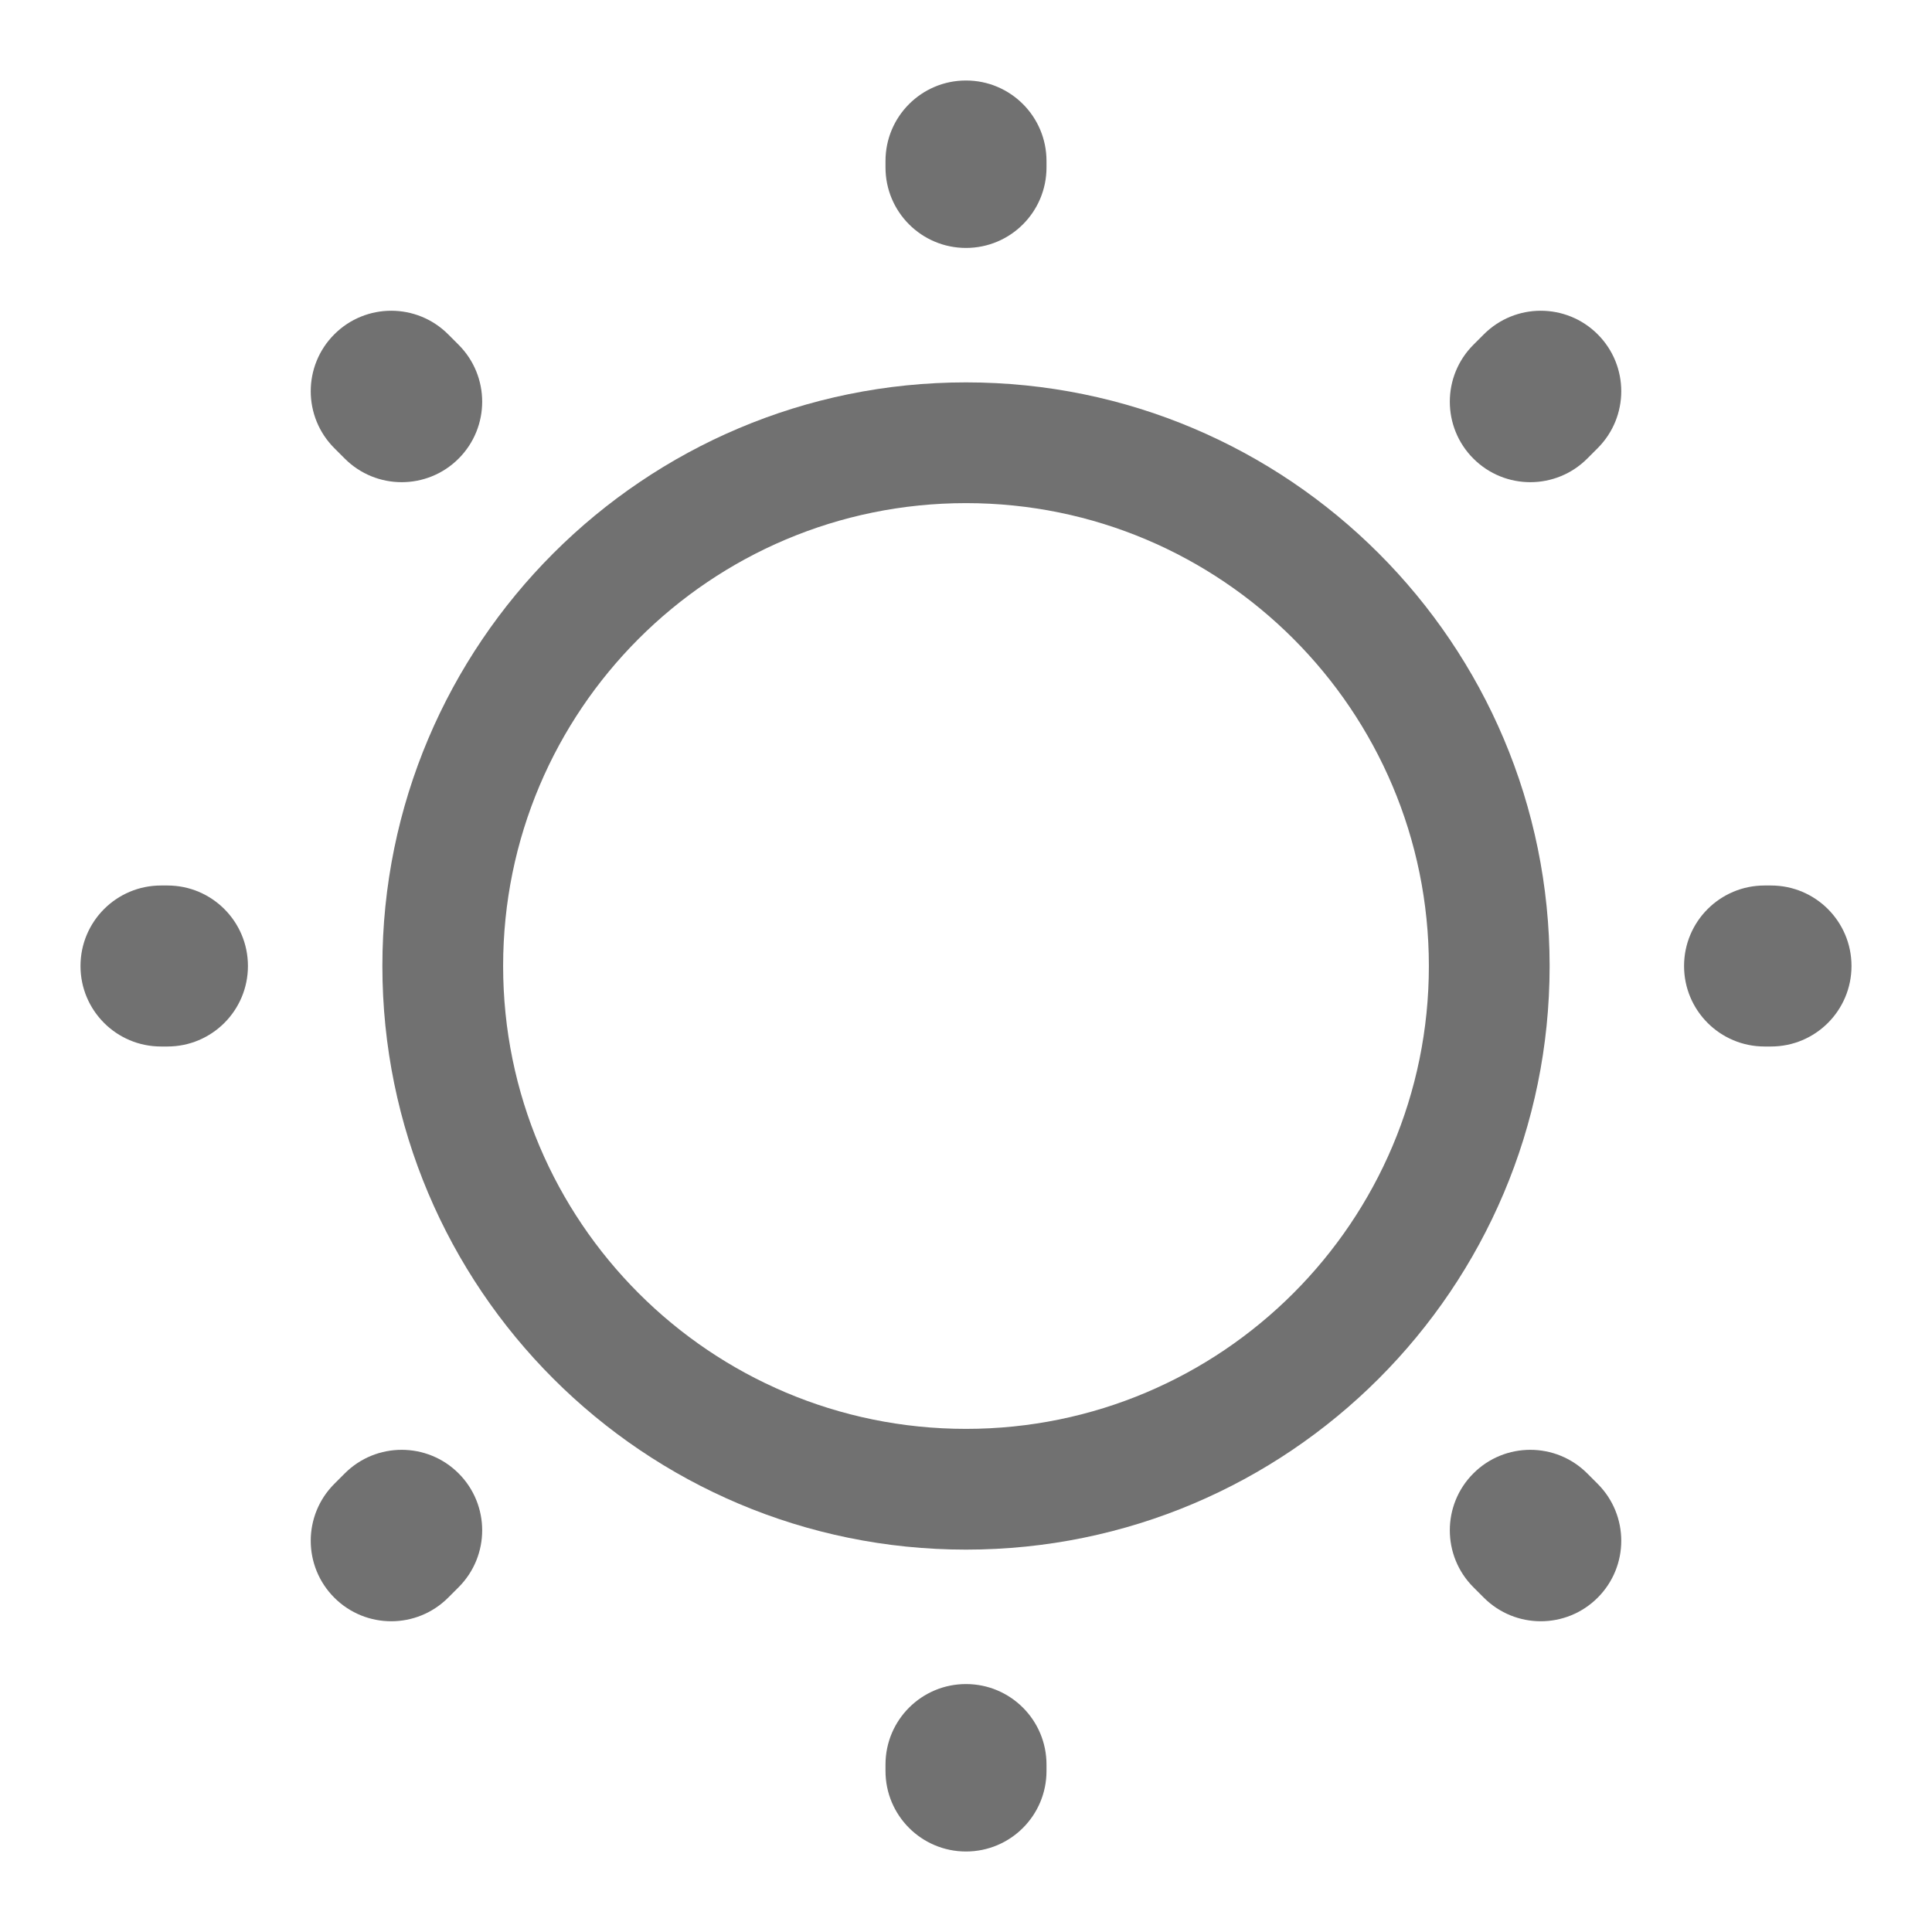 <svg width="48" height="48" viewBox="0 0 48 48" fill="none" xmlns="http://www.w3.org/2000/svg" xmlns:xlink="http://www.w3.org/1999/xlink">
<path d="M35.5,24C35.5,30.351 30.351,35.5 24,35.5L24,38.5C32.008,38.5 38.5,32.008 38.5,24L35.5,24ZM24,35.5C17.649,35.5 12.5,30.351 12.5,24L9.5,24C9.5,32.008 15.992,38.5 24,38.5L24,35.5ZM12.5,24C12.5,17.649 17.649,12.5 24,12.5L24,9.5C15.992,9.5 9.5,15.992 9.5,24L12.5,24ZM24,12.5C30.351,12.5 35.5,17.649 35.5,24L38.5,24C38.5,15.992 32.008,9.5 24,9.5L24,12.5Z" fill="#717171"/>
<path d="M36.606,8.566C35.825,9.347 35.825,10.613 36.606,11.394C37.387,12.175 38.653,12.175 39.434,11.394L36.606,8.566ZM39.694,11.134C40.475,10.353 40.475,9.087 39.694,8.306C38.913,7.525 37.647,7.525 36.866,8.306L39.694,11.134ZM8.306,36.866C7.525,37.647 7.525,38.913 8.306,39.694C9.087,40.475 10.353,40.475 11.134,39.694L8.306,36.866ZM11.394,39.434C12.175,38.653 12.175,37.387 11.394,36.606C10.613,35.825 9.347,35.825 8.566,36.606L11.394,39.434ZM22,4.16C22,5.265 22.895,6.16 24,6.16C25.105,6.16 26,5.265 26,4.16L22,4.16ZM26,4C26,2.895 25.105,2 24,2C22.895,2 22,2.895 22,4L26,4ZM22,44C22,45.105 22.895,46 24,46C25.105,46 26,45.105 26,44L22,44ZM26,43.84C26,42.735 25.105,41.84 24,41.84C22.895,41.84 22,42.735 22,43.84L26,43.84ZM4.16,26C5.265,26 6.16,25.105 6.16,24C6.16,22.895 5.265,22 4.16,22L4.16,26ZM4,22C2.895,22 2,22.895 2,24C2,25.105 2.895,26 4,26L4,22ZM44,26C45.105,26 46,25.105 46,24C46,22.895 45.105,22 44,22L44,26ZM43.84,22C42.735,22 41.84,22.895 41.84,24C41.84,25.105 42.735,26 43.84,26L43.84,22ZM8.566,11.394C9.347,12.175 10.613,12.175 11.394,11.394C12.175,10.613 12.175,9.347 11.394,8.566L8.566,11.394ZM11.134,8.306C10.353,7.525 9.087,7.525 8.306,8.306C7.525,9.087 7.525,10.353 8.306,11.134L11.134,8.306ZM36.866,39.694C37.647,40.475 38.913,40.475 39.694,39.694C40.475,38.913 40.475,37.647 39.694,36.866L36.866,39.694ZM39.434,36.606C38.653,35.825 37.387,35.825 36.606,36.606C35.825,37.387 35.825,38.653 36.606,39.434L39.434,36.606ZM39.434,11.394L39.694,11.134L36.866,8.306L36.606,8.566L39.434,11.394ZM36.866,8.306L36.606,8.566L39.434,11.394L39.694,11.134L36.866,8.306ZM11.134,39.694L11.394,39.434L8.566,36.606L8.306,36.866L11.134,39.694ZM8.566,36.606L8.306,36.866L11.134,39.694L11.394,39.434L8.566,36.606ZM26,4.16L26,4L22,4L22,4.16L26,4.16ZM22,4L22,4.16L26,4.16L26,4L22,4ZM26,44L26,43.84L22,43.84L22,44L26,44ZM22,43.84L22,44L26,44L26,43.84L22,43.84ZM4.16,22L4,22L4,26L4.16,26L4.16,22ZM4,26L4.16,26L4.16,22L4,22L4,26ZM44,22L43.84,22L43.84,26L44,26L44,22ZM43.84,26L44,26L44,22L43.84,22L43.84,26ZM11.394,8.566L11.134,8.306L8.306,11.134L8.566,11.394L11.394,8.566ZM8.306,11.134L8.566,11.394L11.394,8.566L11.134,8.306L8.306,11.134ZM39.694,36.866L39.434,36.606L36.606,39.434L36.866,39.694L39.694,36.866Z" fill="#717171"/>
</svg>
